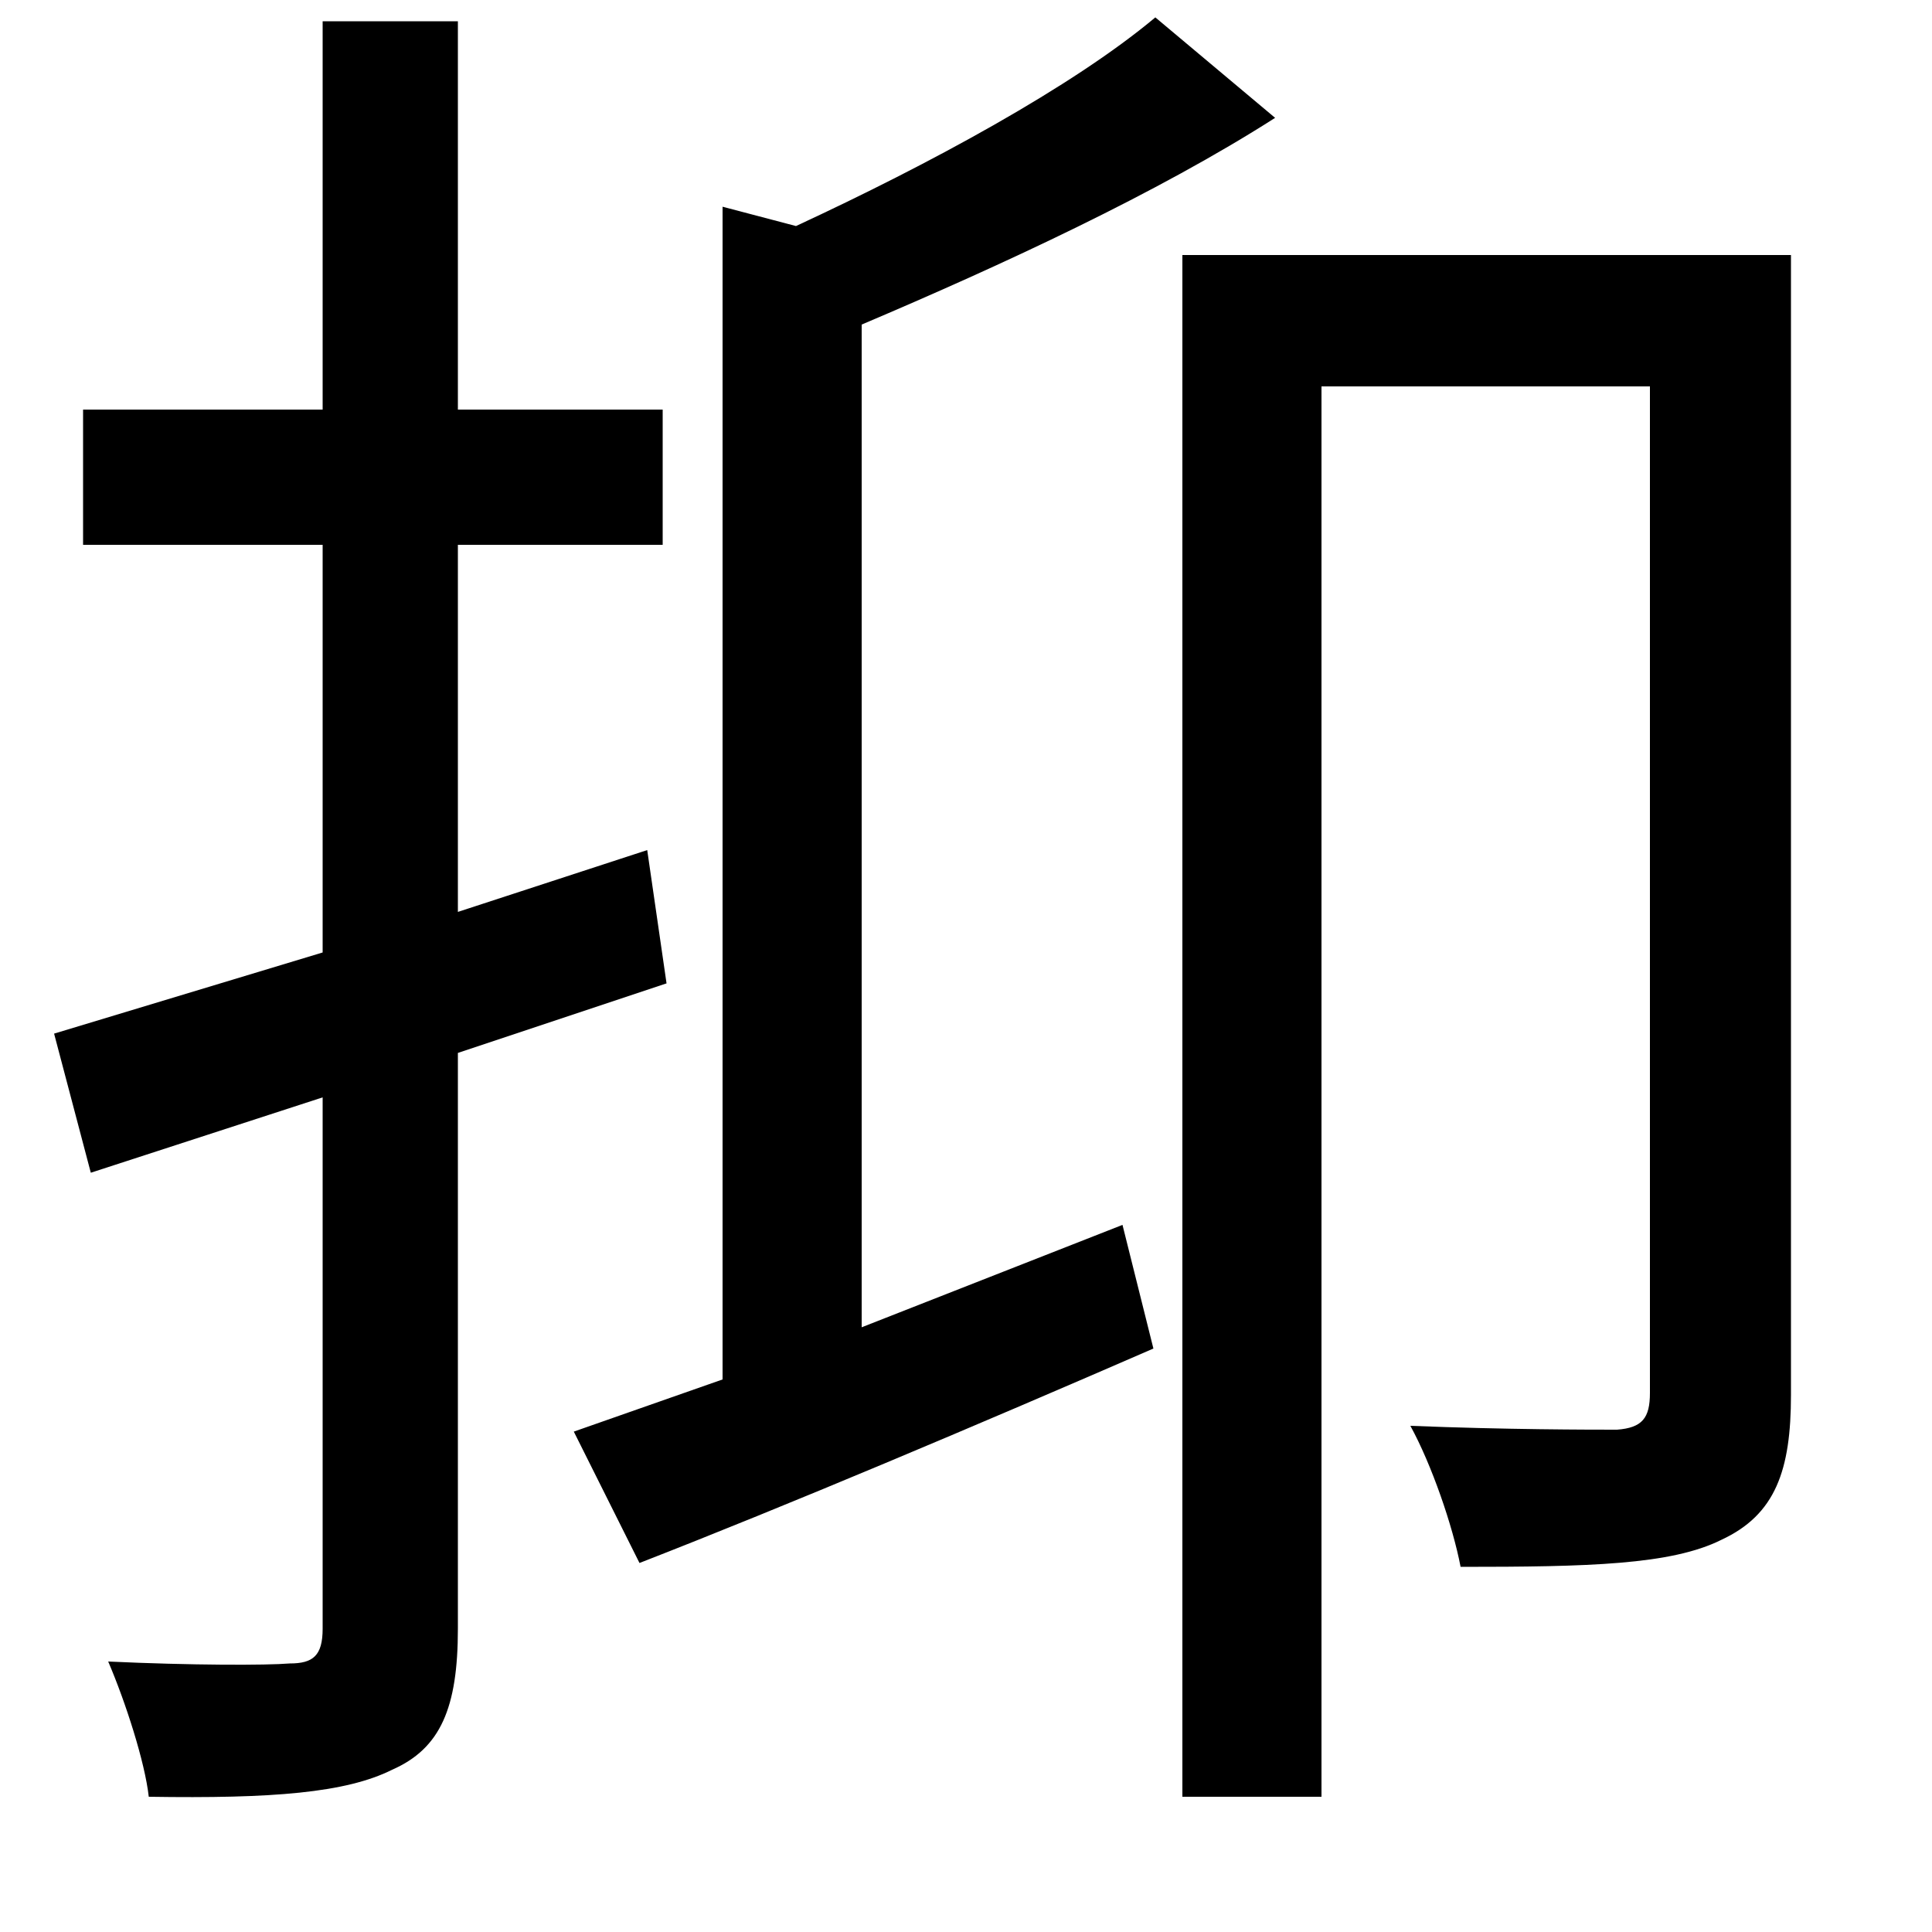 <svg xmlns="http://www.w3.org/2000/svg"
    viewBox="0 0 1000 1000">
  <!--
© 2014-2021 Adobe (http://www.adobe.com/).
Noto is a trademark of Google Inc.
This Font Software is licensed under the SIL Open Font License, Version 1.1. This Font Software is distributed on an "AS IS" BASIS, WITHOUT WARRANTIES OR CONDITIONS OF ANY KIND, either express or implied. See the SIL Open Font License for the specific language, permissions and limitations governing your use of this Font Software.
http://scripts.sil.org/OFL
  -->
<path d="M297 741L331 809C408 779 505 738 597 698L581 634 446 687 446 168C519 137 599 100 660 61L598 9C555 45 481 85 412 117L374 107 374 714ZM612 132L612 930 684 930 684 200 854 200 854 721C854 734 850 739 837 740 823 740 780 740 730 738 741 758 752 790 756 811 822 811 865 810 891 797 919 784 927 761 927 722L927 132ZM167 11L167 212 43 212 43 282 167 282 167 493 28 535 47 607 167 568 167 843C167 857 162 861 150 861 138 862 99 862 56 860 65 881 75 912 77 930 141 931 179 928 203 916 228 905 237 884 237 843L237 545 345 509 335 440 237 472 237 282 343 282 343 212 237 212 237 11Z"/>
</svg>